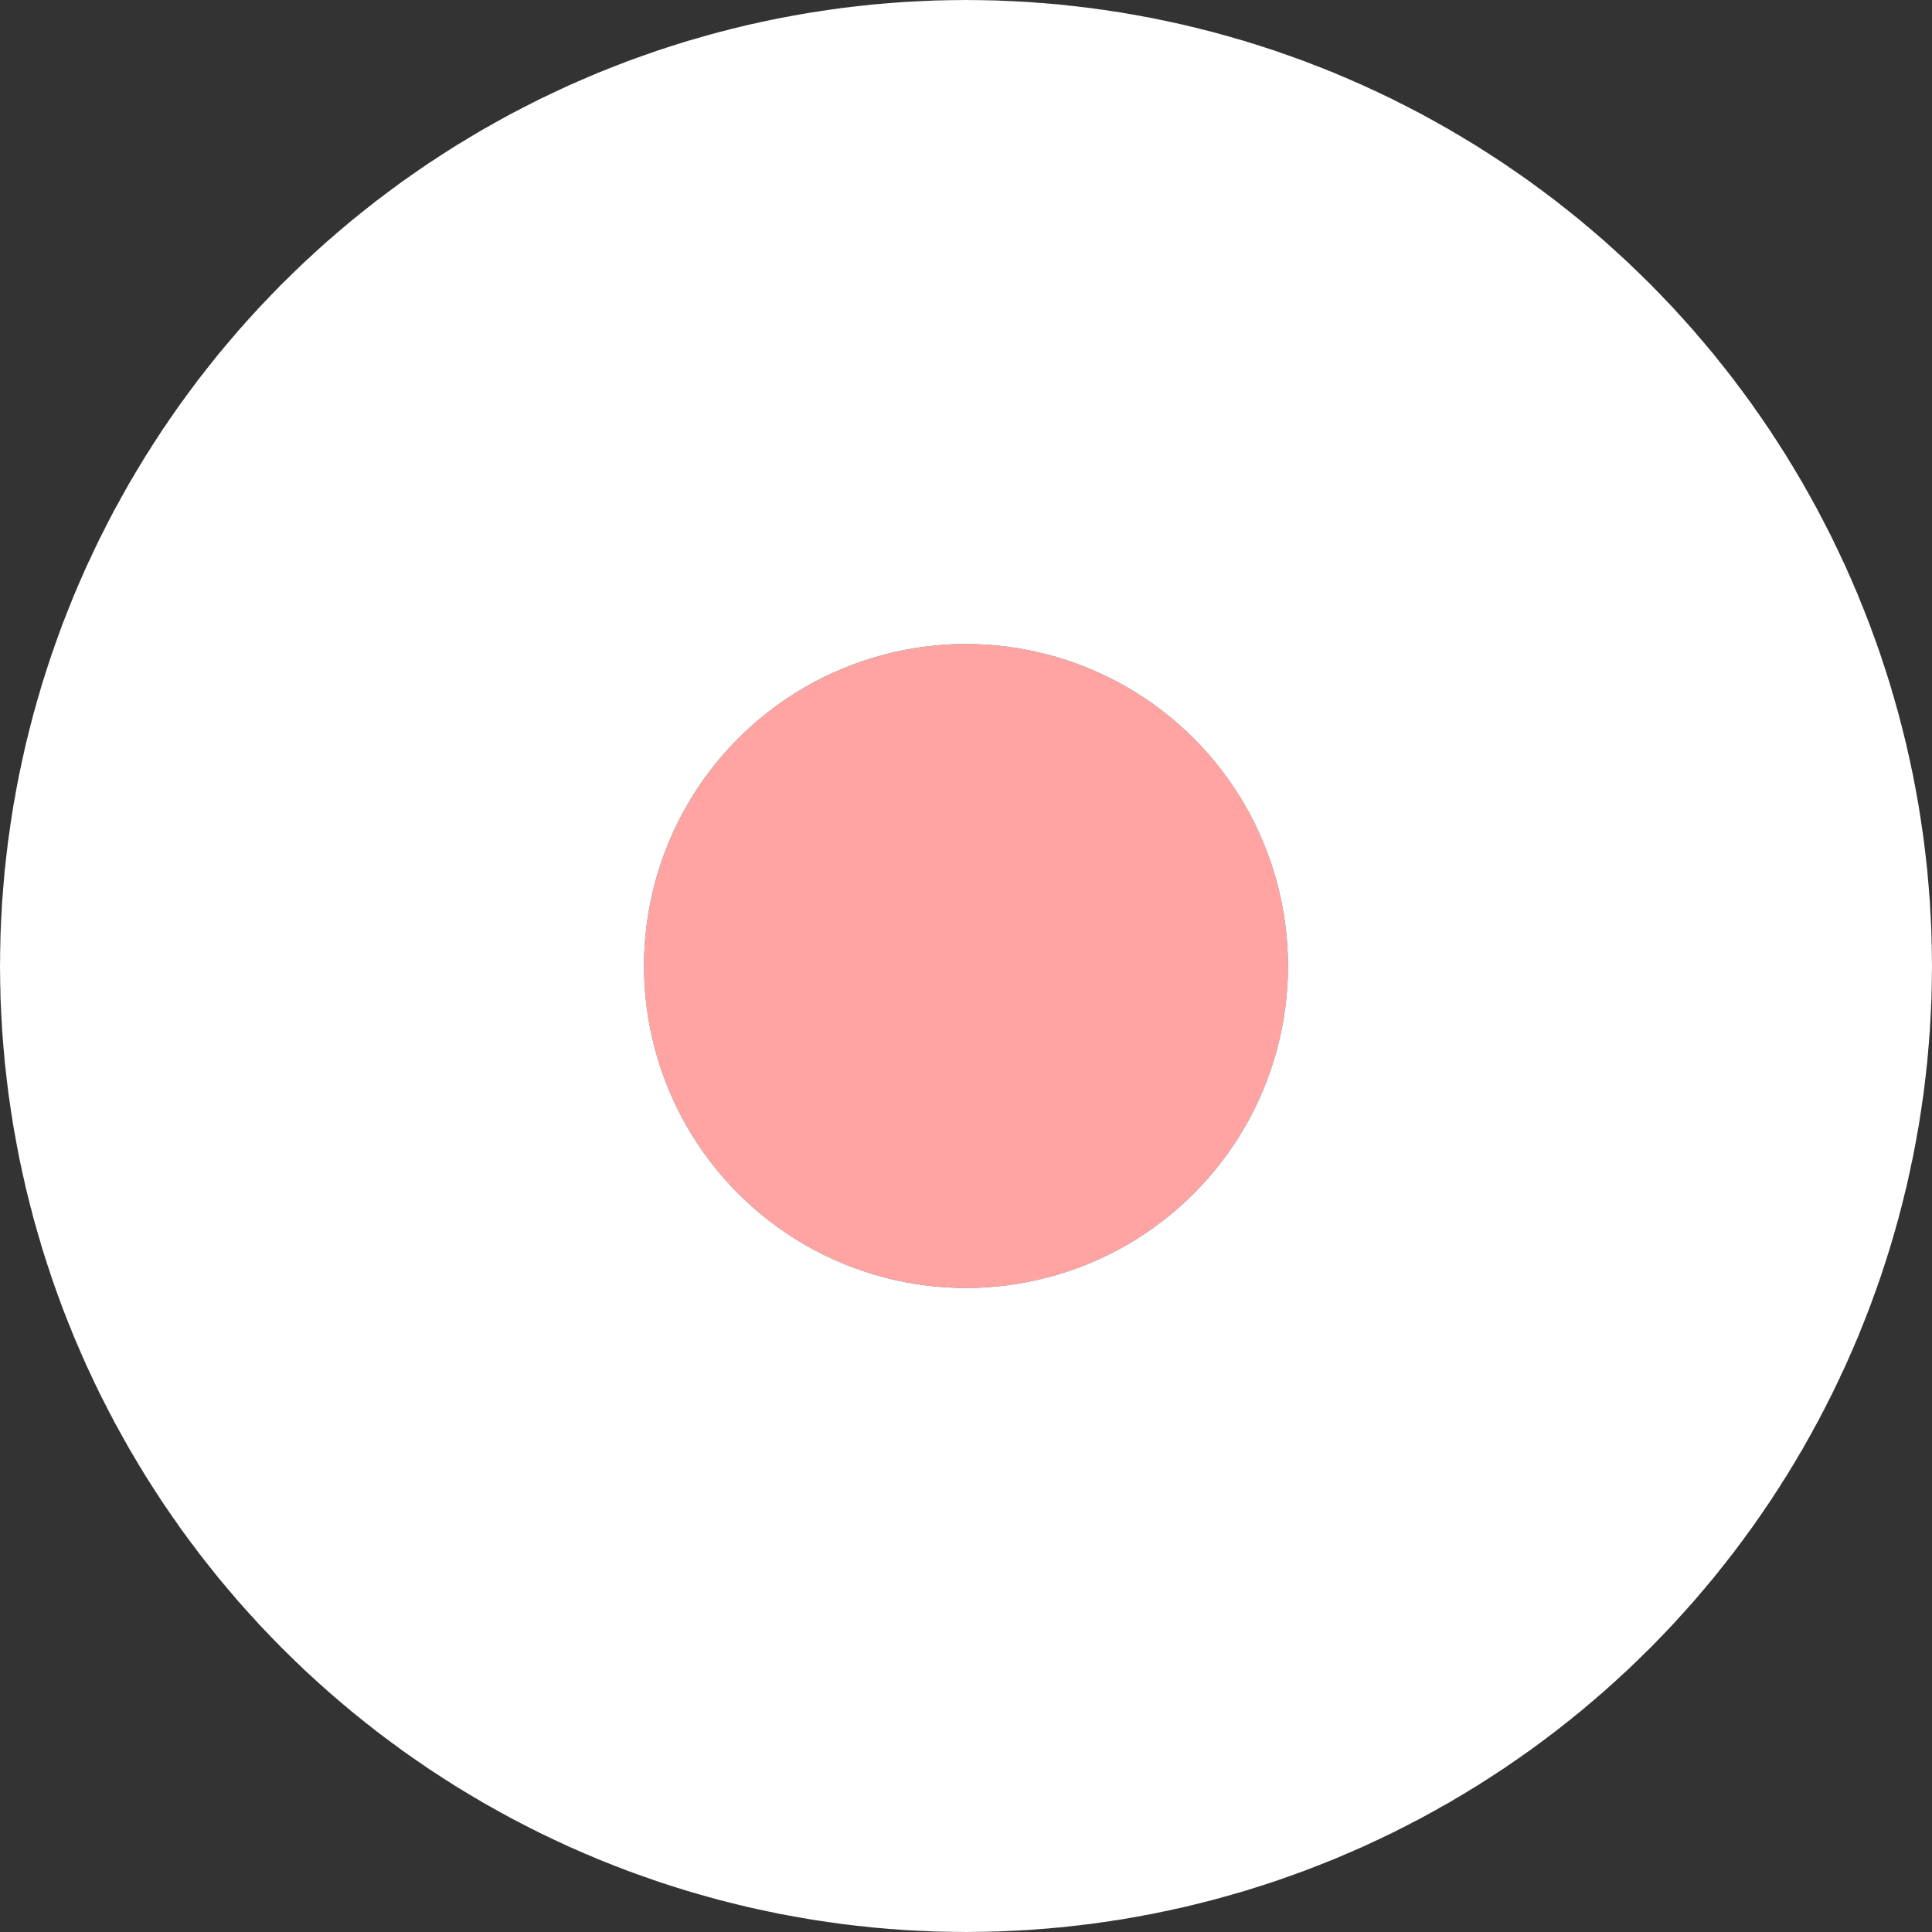 <svg width="15" height="15" viewBox="0 0 15 15" fill="none" xmlns="http://www.w3.org/2000/svg">
<rect x="0" y="0" width="15" height="15" fill="#333333" stroke="none"/>
<circle id="Ellipse" cx="7.5" cy="7.5" r="2.5" fill="#FFA3A3" stroke="white" stroke-width="10"/>
</svg>
